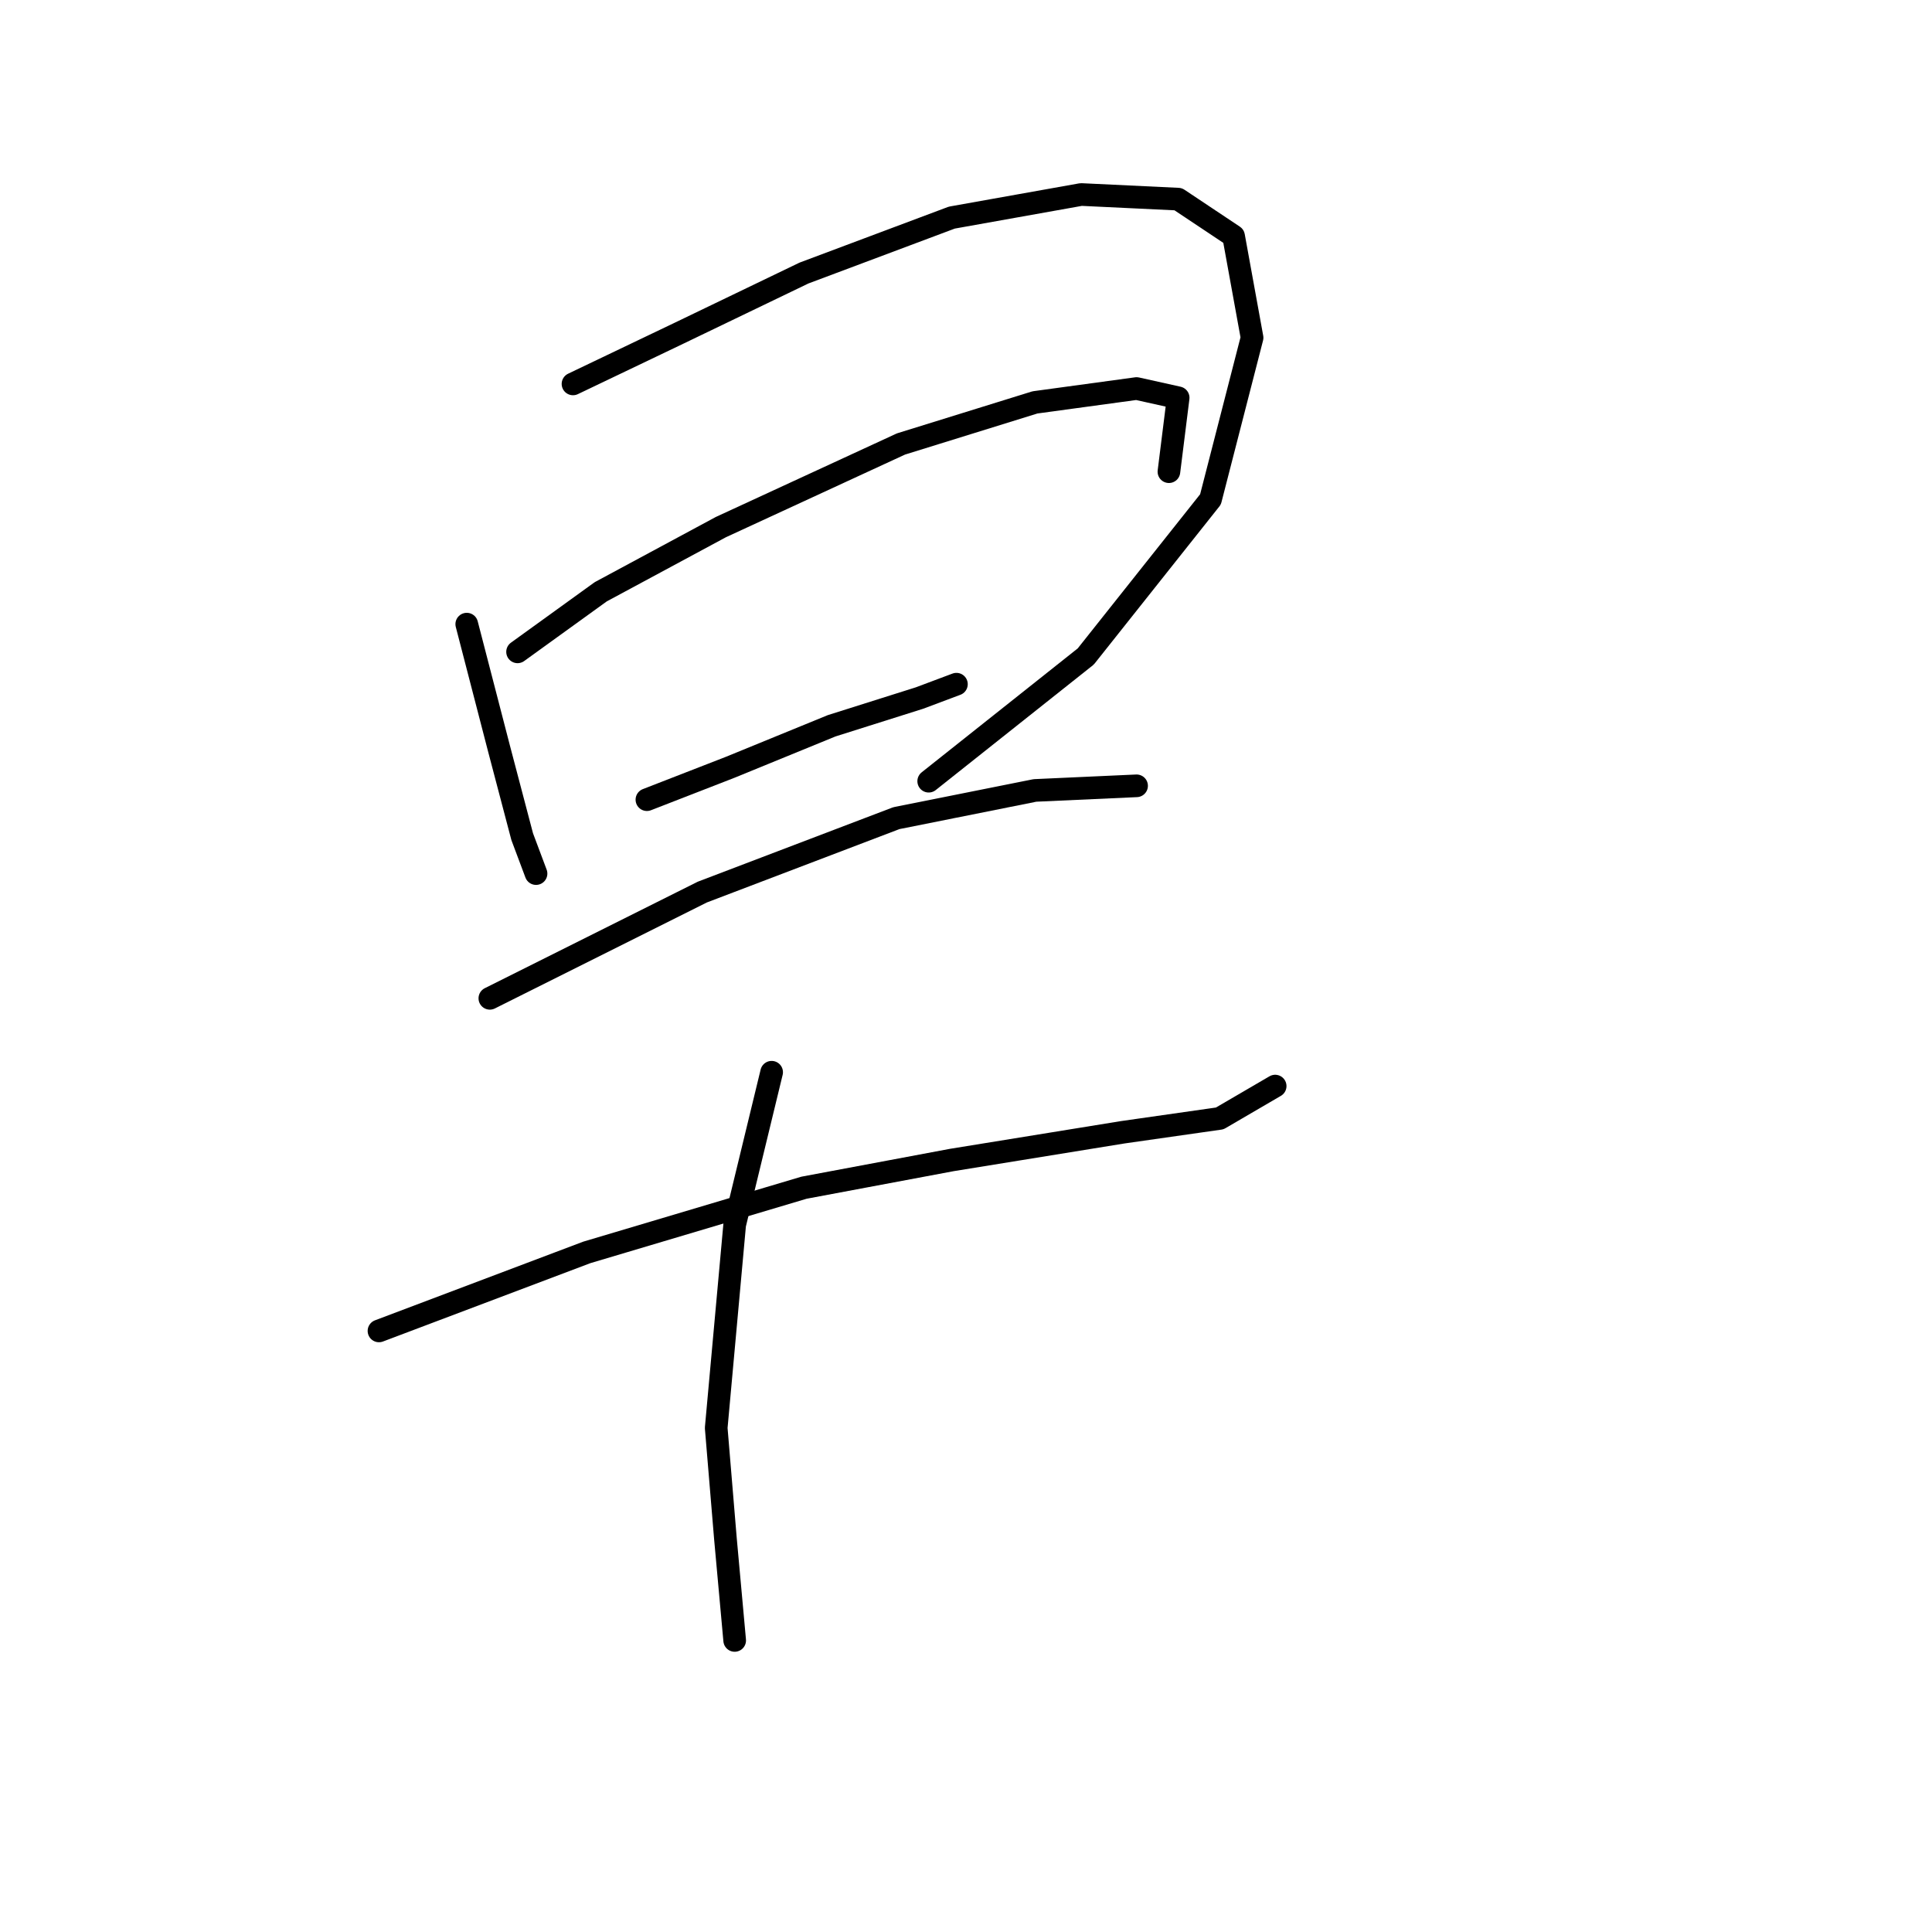<?xml version="1.0" standalone="no"?>
    <svg width="256" height="256" xmlns="http://www.w3.org/2000/svg" version="1.1">
    <polyline stroke="black" stroke-width="3" stroke-linecap="round" fill="transparent" stroke-linejoin="round" points="61.847 82.701 66.131 99.228 69.192 110.858 71.028 115.755 71.028 115.755 " />
        <polyline stroke="black" stroke-width="3" stroke-linecap="round" fill="transparent" stroke-linejoin="round" points="75.925 50.871 90.004 44.138 106.531 36.18 126.119 28.835 143.258 25.774 156.112 26.387 163.457 31.284 165.906 44.75 160.397 66.174 143.87 86.986 123.058 103.513 123.058 103.513 " />
        <polyline stroke="black" stroke-width="3" stroke-linecap="round" fill="transparent" stroke-linejoin="round" points="68.58 86.374 79.598 78.416 95.513 69.847 119.385 58.829 137.137 53.32 150.603 51.483 156.112 52.707 154.888 62.501 154.888 62.501 " />
        <polyline stroke="black" stroke-width="3" stroke-linecap="round" fill="transparent" stroke-linejoin="round" points="85.719 105.961 96.737 101.677 110.204 96.168 121.834 92.495 126.731 90.658 126.731 90.658 " />
        <polyline stroke="black" stroke-width="3" stroke-linecap="round" fill="transparent" stroke-linejoin="round" points="64.907 132.282 93.064 118.204 118.773 108.41 137.137 104.737 150.603 104.125 150.603 104.125 " />
        <polyline stroke="black" stroke-width="3" stroke-linecap="round" fill="transparent" stroke-linejoin="round" points="50.216 176.354 77.762 165.948 106.531 157.379 126.119 153.706 148.767 150.033 161.621 148.197 168.966 143.912 168.966 143.912 " />
        <polyline stroke="black" stroke-width="3" stroke-linecap="round" fill="transparent" stroke-linejoin="round" points="102.246 142.076 97.349 162.276 94.901 189.209 96.125 203.899 97.349 217.366 97.349 217.366 " />
        </svg>